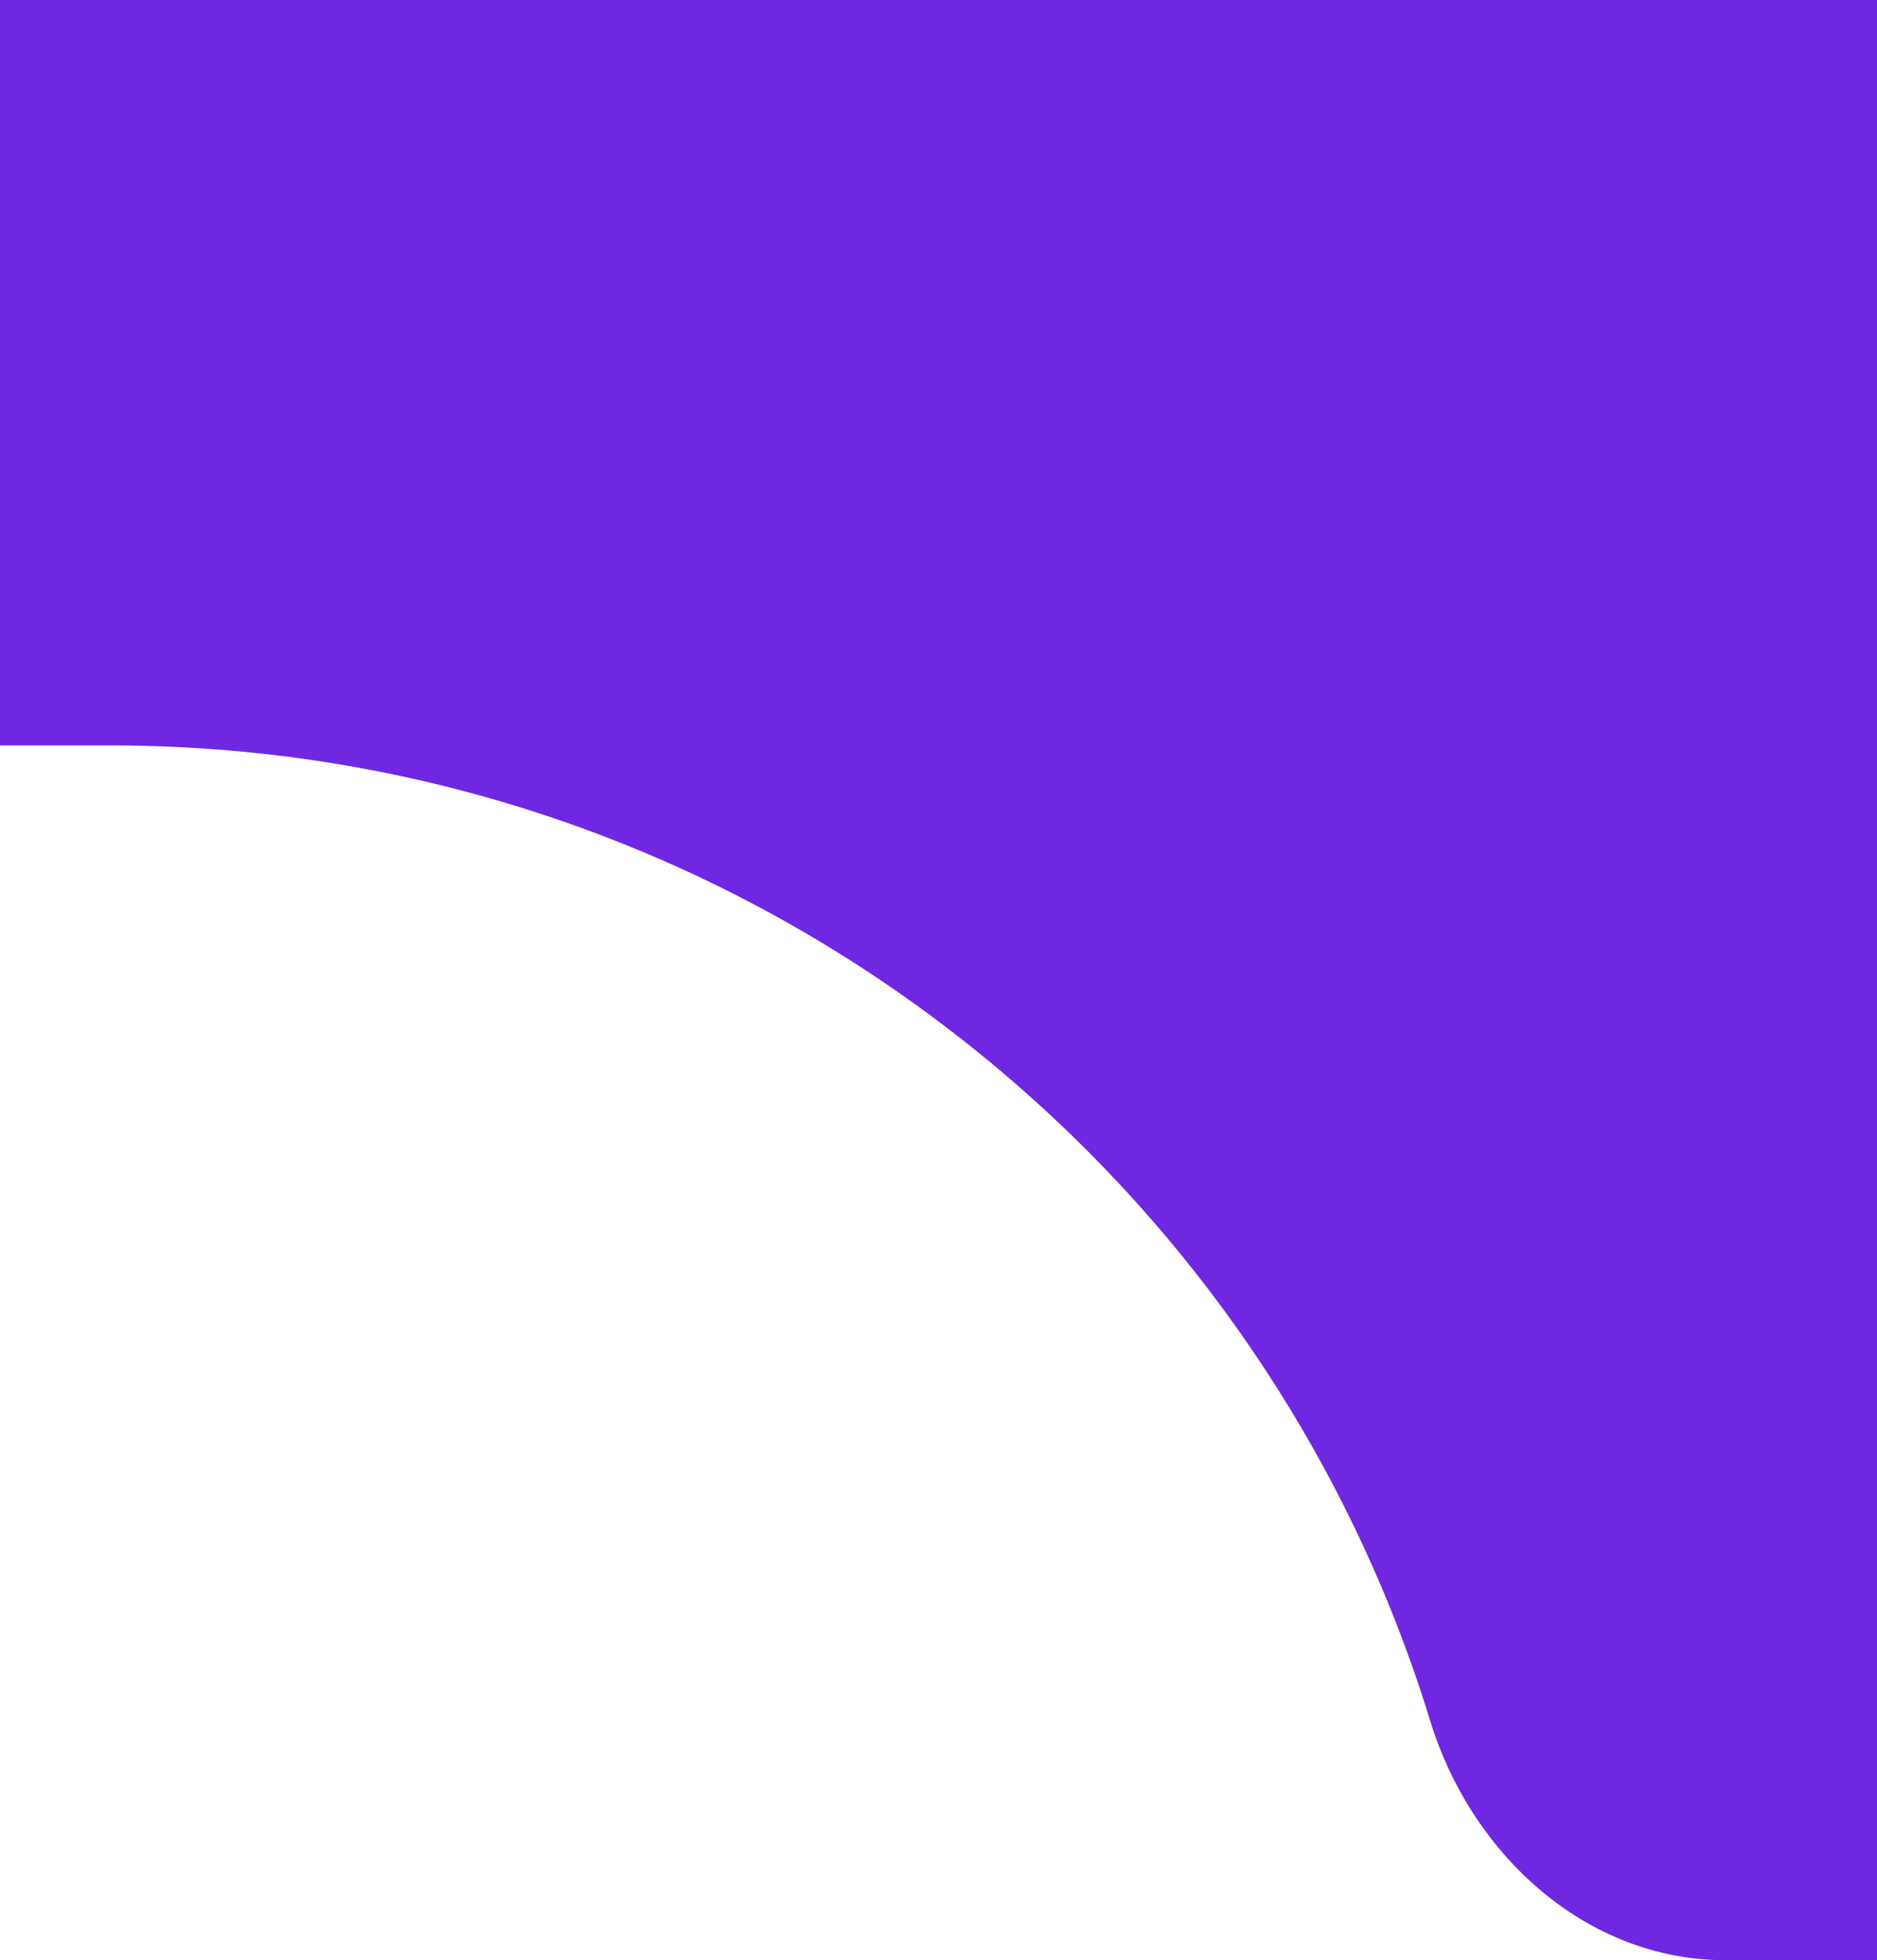 <svg width="68" height="71" viewBox="0 0 68 71" fill="none" xmlns="http://www.w3.org/2000/svg">
<g clip-path="url(#clip0_5002_149)">
<path fill-rule="evenodd" clip-rule="evenodd" d="M-1574 10C-1574 4.477 -1569.52 0 -1564 0H336C341.523 0 346 4.477 346 10V94.99C346 94.996 345.995 95 345.99 95C345.985 95 345.98 94.996 345.98 94.99C345.45 81.651 334.469 71 321 71H62.519C57.455 71 53.296 67.167 51.812 62.326C45.542 41.872 26.508 27 4 27H-1023C-1045.51 27 -1064.54 41.872 -1070.81 62.326C-1072.3 67.167 -1076.46 71 -1081.52 71H-1549C-1562.47 71 -1573.45 81.651 -1573.98 94.99C-1573.98 94.996 -1573.98 95 -1573.99 95C-1574 95 -1574 94.996 -1574 94.99V10Z" fill="#7027E2"/>
</g>
<defs>
<clipPath id="clip0_5002_149">
<rect width="68" height="71" fill="white"/>
</clipPath>
</defs>
</svg>
